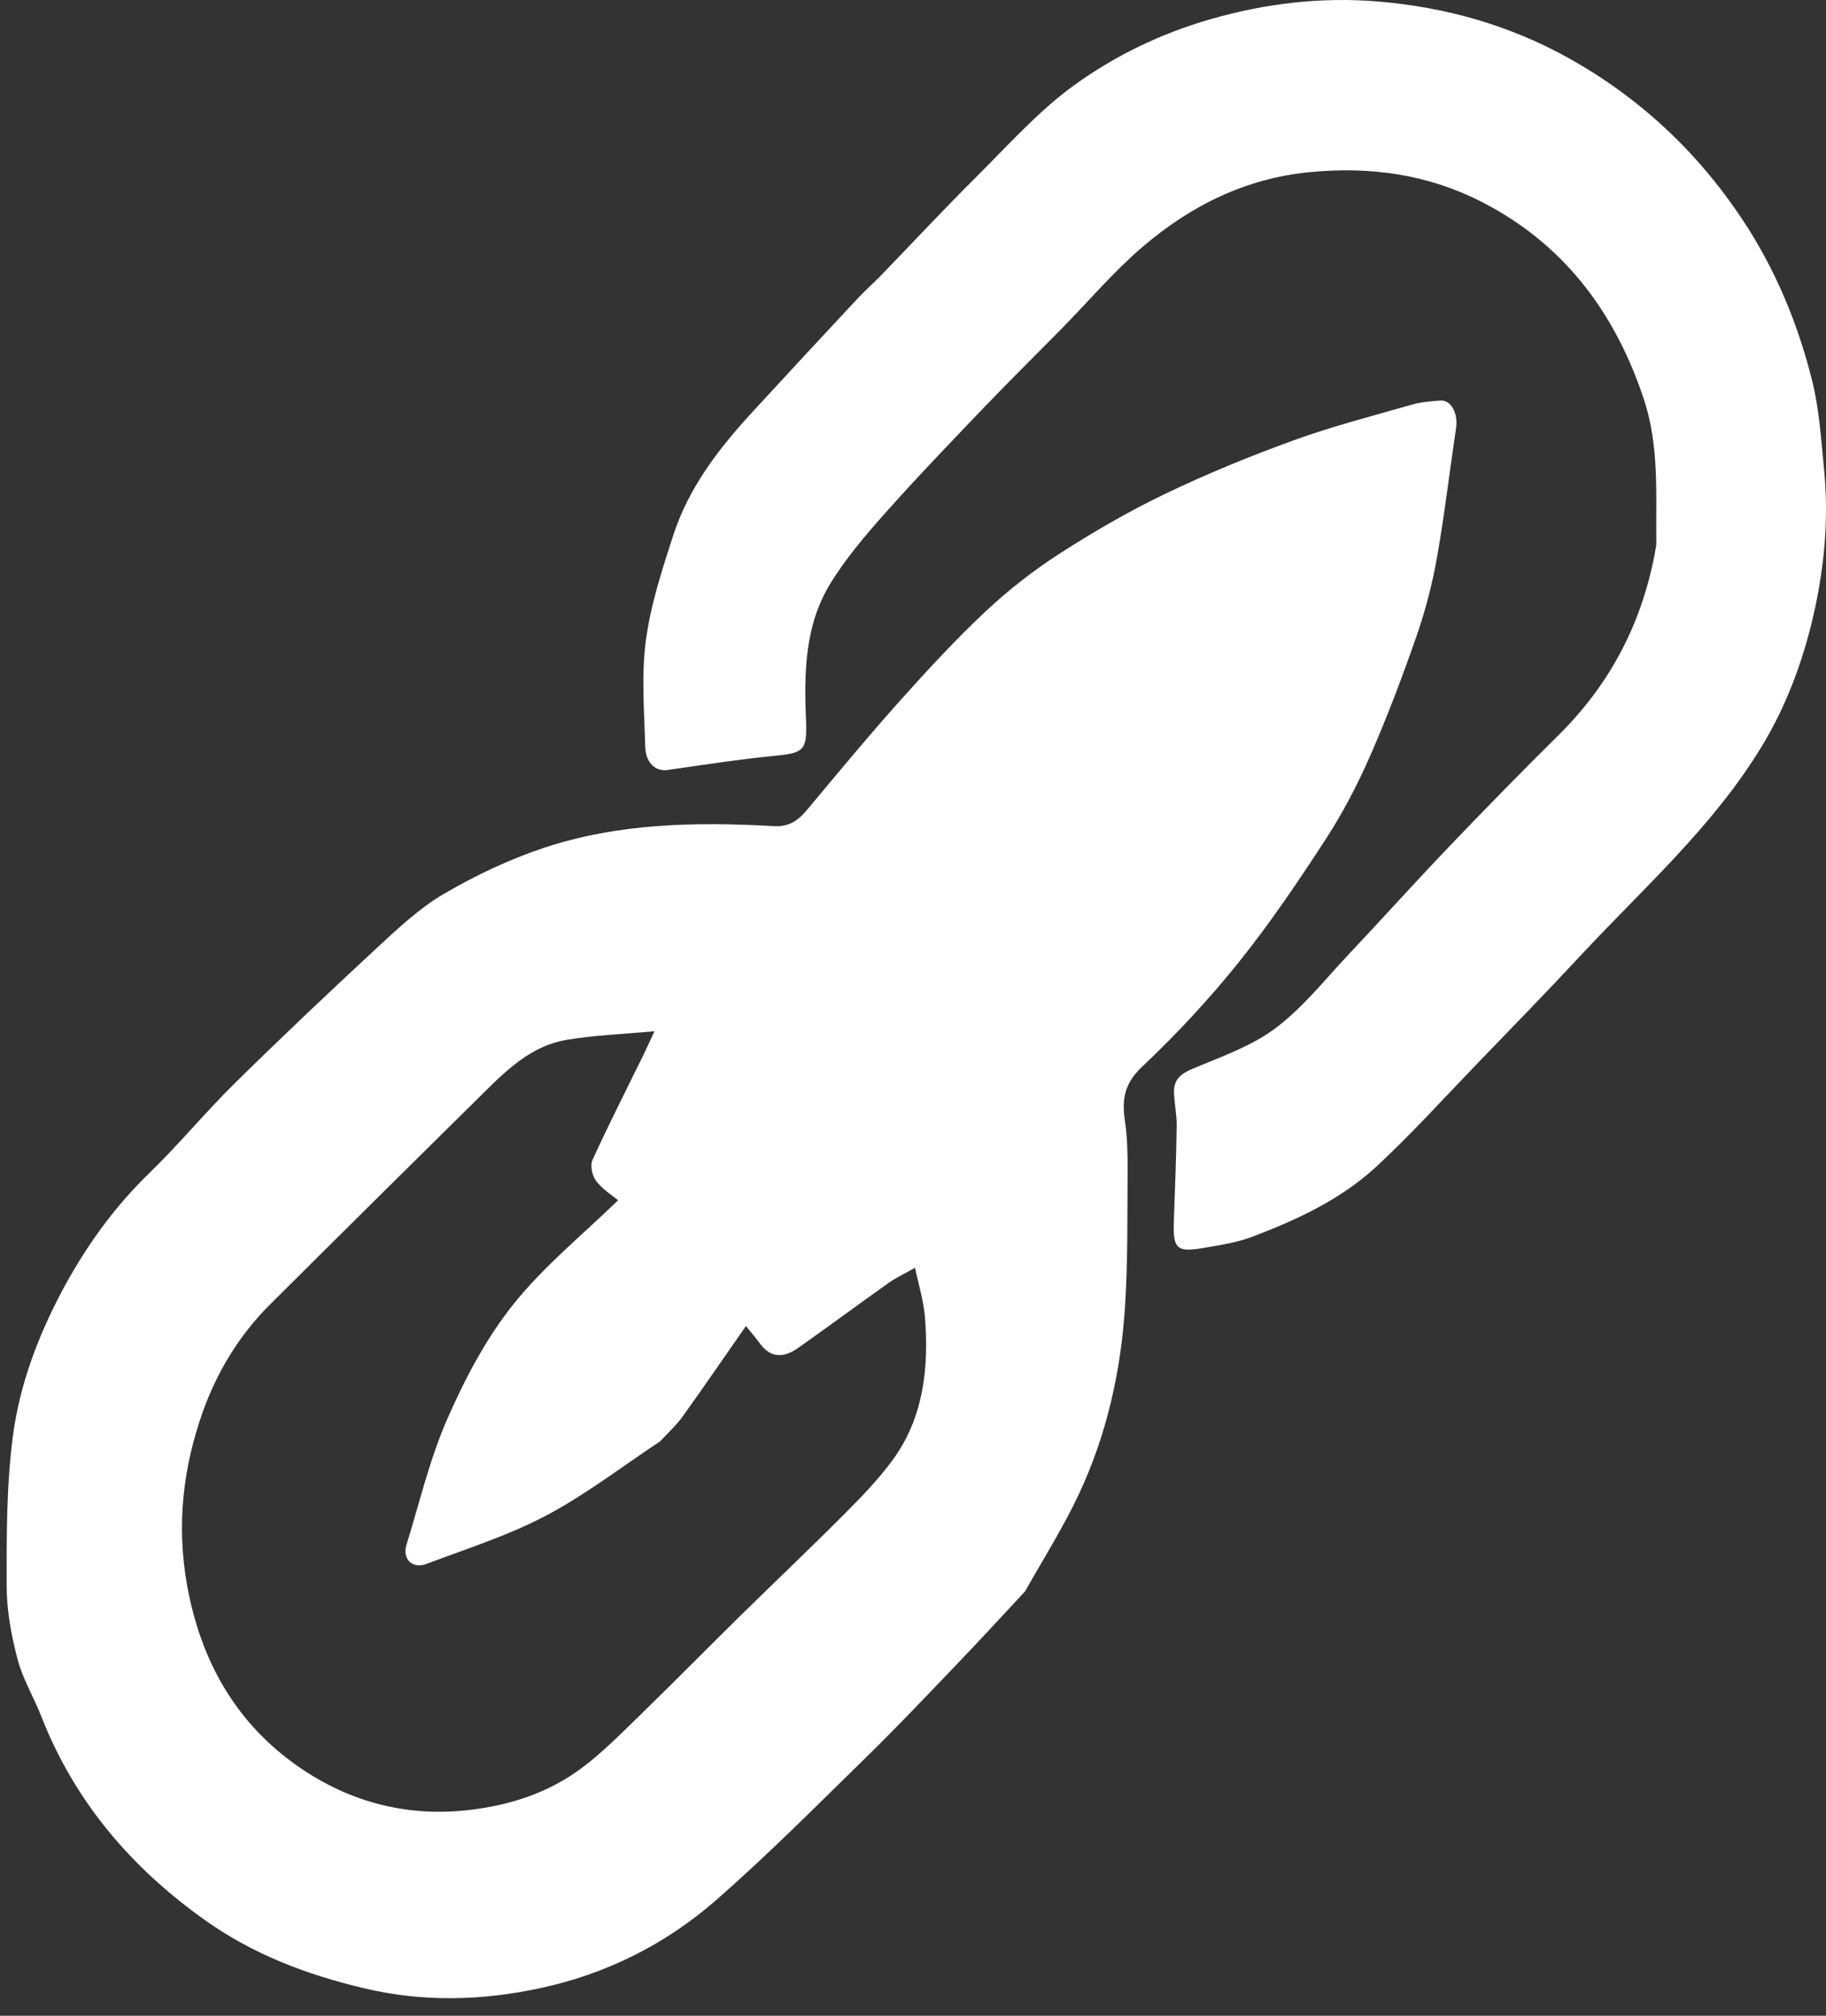 <svg width="491" height="542" viewBox="0 0 491 542" fill="none" xmlns="http://www.w3.org/2000/svg">
<rect x="0" y="0" width="491" height="542" fill="#333333" stroke="none"/>
<path d="M275.628 427.894C269.41 434.564 263.477 441.032 257.407 447.363C249.318 455.801 241.286 464.308 232.935 472.472C219.633 485.476 206.502 498.715 192.526 510.934C179.001 522.759 163.064 530.719 145.616 534.5C129.807 537.926 113.97 538.444 97.781 534.585C82.407 530.92 68.103 525.501 55.229 516.368C35.486 502.363 20.131 484.578 11.11 461.509C9.091 456.344 6.128 451.48 4.73 446.167C3.062 439.826 1.813 433.154 1.799 426.621C1.771 413.108 1.719 399.46 3.473 386.112C5.269 372.449 10.141 359.451 16.66 347.176C22.951 335.329 30.59 324.692 40.197 315.374C48.174 307.636 55.295 298.983 63.218 291.181C75.742 278.848 88.505 266.76 101.399 254.828C107.044 249.604 112.789 244.185 119.333 240.359C127.824 235.394 136.887 231.086 146.181 227.992C166.294 221.297 187.21 220.959 208.12 222.127C212.294 222.36 214.68 220.546 217.108 217.638C225.291 207.84 233.432 197.994 241.935 188.488C249.353 180.194 256.927 171.991 265.018 164.398C271.154 158.64 277.888 153.383 284.937 148.844C294.107 142.939 303.609 137.437 313.415 132.734C324.647 127.346 336.224 122.606 347.923 118.366C358.304 114.603 369.037 111.843 379.659 108.797C382.12 108.092 384.747 107.891 387.315 107.702C390.202 107.489 392.114 111.174 391.529 115.083C389.786 126.738 388.428 138.461 386.368 150.056C385.109 157.137 383.275 164.19 380.918 170.973C377.131 181.87 373.046 192.693 368.421 203.243C365.015 211.011 361.042 218.631 356.435 225.717C349.068 237.049 341.464 248.301 333.03 258.809C325.051 268.751 316.293 278.152 307.05 286.877C302.358 291.308 301.626 295.577 302.473 301.304C303.117 305.664 303.24 310.139 303.207 314.56C303.114 326.917 303.301 339.304 302.491 351.619C301.351 368.944 297.554 385.807 290.203 401.536C286.005 410.519 280.674 418.952 275.628 427.894ZM177.45 387.593C167.277 394.318 157.525 401.872 146.811 407.527C136.607 412.912 125.446 416.442 114.61 420.521C110.856 421.934 108.129 419.151 109.288 415.406C112.797 404.068 115.527 392.36 120.257 381.57C125.005 370.739 130.683 359.916 137.98 350.775C146.266 340.397 156.8 331.888 166.2 322.72C164.738 321.499 162.128 319.893 160.341 317.613C159.275 316.252 158.624 313.421 159.288 311.962C163.565 302.556 168.262 293.35 172.808 284.071C173.709 282.231 174.548 280.359 175.992 277.269C167.194 278.096 159.586 278.35 152.149 279.634C143.606 281.108 137.178 286.79 131.145 292.746C111.555 312.087 91.986 331.449 72.485 350.883C64.296 359.044 58.288 368.996 54.485 379.74C49.202 394.666 47.41 410.145 50.312 426.264C53.885 446.109 62.951 462.381 78.742 473.946C92.807 484.247 108.984 488.789 126.65 486.617C137.462 485.287 147.538 481.99 156.294 475.479C161.868 471.334 166.835 466.297 171.851 461.422C181.008 452.522 189.964 443.407 199.07 434.451C208.354 425.32 217.812 416.371 227.004 407.146C231.581 402.554 236.156 397.844 239.99 392.621C248.324 381.269 249.763 367.98 248.732 354.34C248.39 349.81 246.975 345.366 246.049 340.877C243.028 342.592 240.84 343.601 238.901 344.976C230.743 350.765 222.711 356.739 214.527 362.489C210.939 365.009 207.343 365.35 204.35 361.262C203.043 359.478 201.589 357.806 200.579 356.552C194.688 364.998 189.214 372.976 183.583 380.836C181.949 383.116 179.865 385.06 177.45 387.593Z" fill="white"/>
<path d="M236.511 74.453C245.283 65.385 253.677 56.371 262.388 47.703C270.95 39.182 279.128 29.954 288.762 22.966C299.81 14.953 312.192 8.998 325.415 5.185C340.318 0.888 355.392 -0.884 370.751 0.42C388.664 1.941 405.78 6.72 421.691 15.568C440.527 26.043 456.105 40.428 468.321 58.723C477.287 72.15 483.482 86.961 487.354 102.703C489.216 110.275 489.686 118.248 490.467 126.074C491.783 139.252 490.589 152.395 487.688 165.157C484.816 177.792 480.297 189.956 473.51 201.043C460.334 222.568 441.723 238.958 424.909 257.038C415.807 266.826 406.478 276.385 397.203 285.997C388.248 295.278 379.57 304.892 370.147 313.628C360.564 322.511 348.849 327.929 336.896 332.482C332.594 334.12 327.925 334.818 323.369 335.592C316.396 336.774 315.379 335.682 315.638 328.381C315.94 319.845 316.278 311.308 316.404 302.769C316.449 299.753 315.769 296.732 315.686 293.706C315.592 290.289 317.494 288.727 320.541 287.435C328.187 284.191 336.327 281.418 342.924 276.495C350.276 271.009 356.217 263.433 362.637 256.628C371.719 247 380.573 237.137 389.718 227.576C399.428 217.424 409.259 207.392 419.226 197.515C433.277 183.591 441.953 166.745 445.309 146.876C445.359 146.576 445.372 146.266 445.369 145.961C445.217 132.955 446.231 119.959 441.98 107.204C434.081 83.5 420.142 65.415 398.442 54.298C383.926 46.861 368.566 44.735 352.398 46.264C335.103 47.9 320.318 55.191 307.252 66.357C299.478 73.001 292.747 80.969 285.524 88.318C278.558 95.405 271.474 102.37 264.6 109.553C255.598 118.96 246.565 128.35 237.904 138.094C232.581 144.083 227.285 150.295 223.124 157.163C216.398 168.262 216.186 180.994 216.729 193.718C217.077 201.855 216.078 202.472 208.245 203.235C198.618 204.172 189.041 205.685 179.453 207.039C176.348 207.478 173.627 205.21 173.504 200.812C173.235 191.262 172.43 181.557 173.678 172.18C174.953 162.6 178.03 153.201 181.02 143.969C185.231 130.963 193.389 120.492 202.373 110.718C211.572 100.709 220.826 90.755 230.09 80.813C232.074 78.684 234.207 76.706 236.511 74.453Z" fill="white"/>
</svg>
